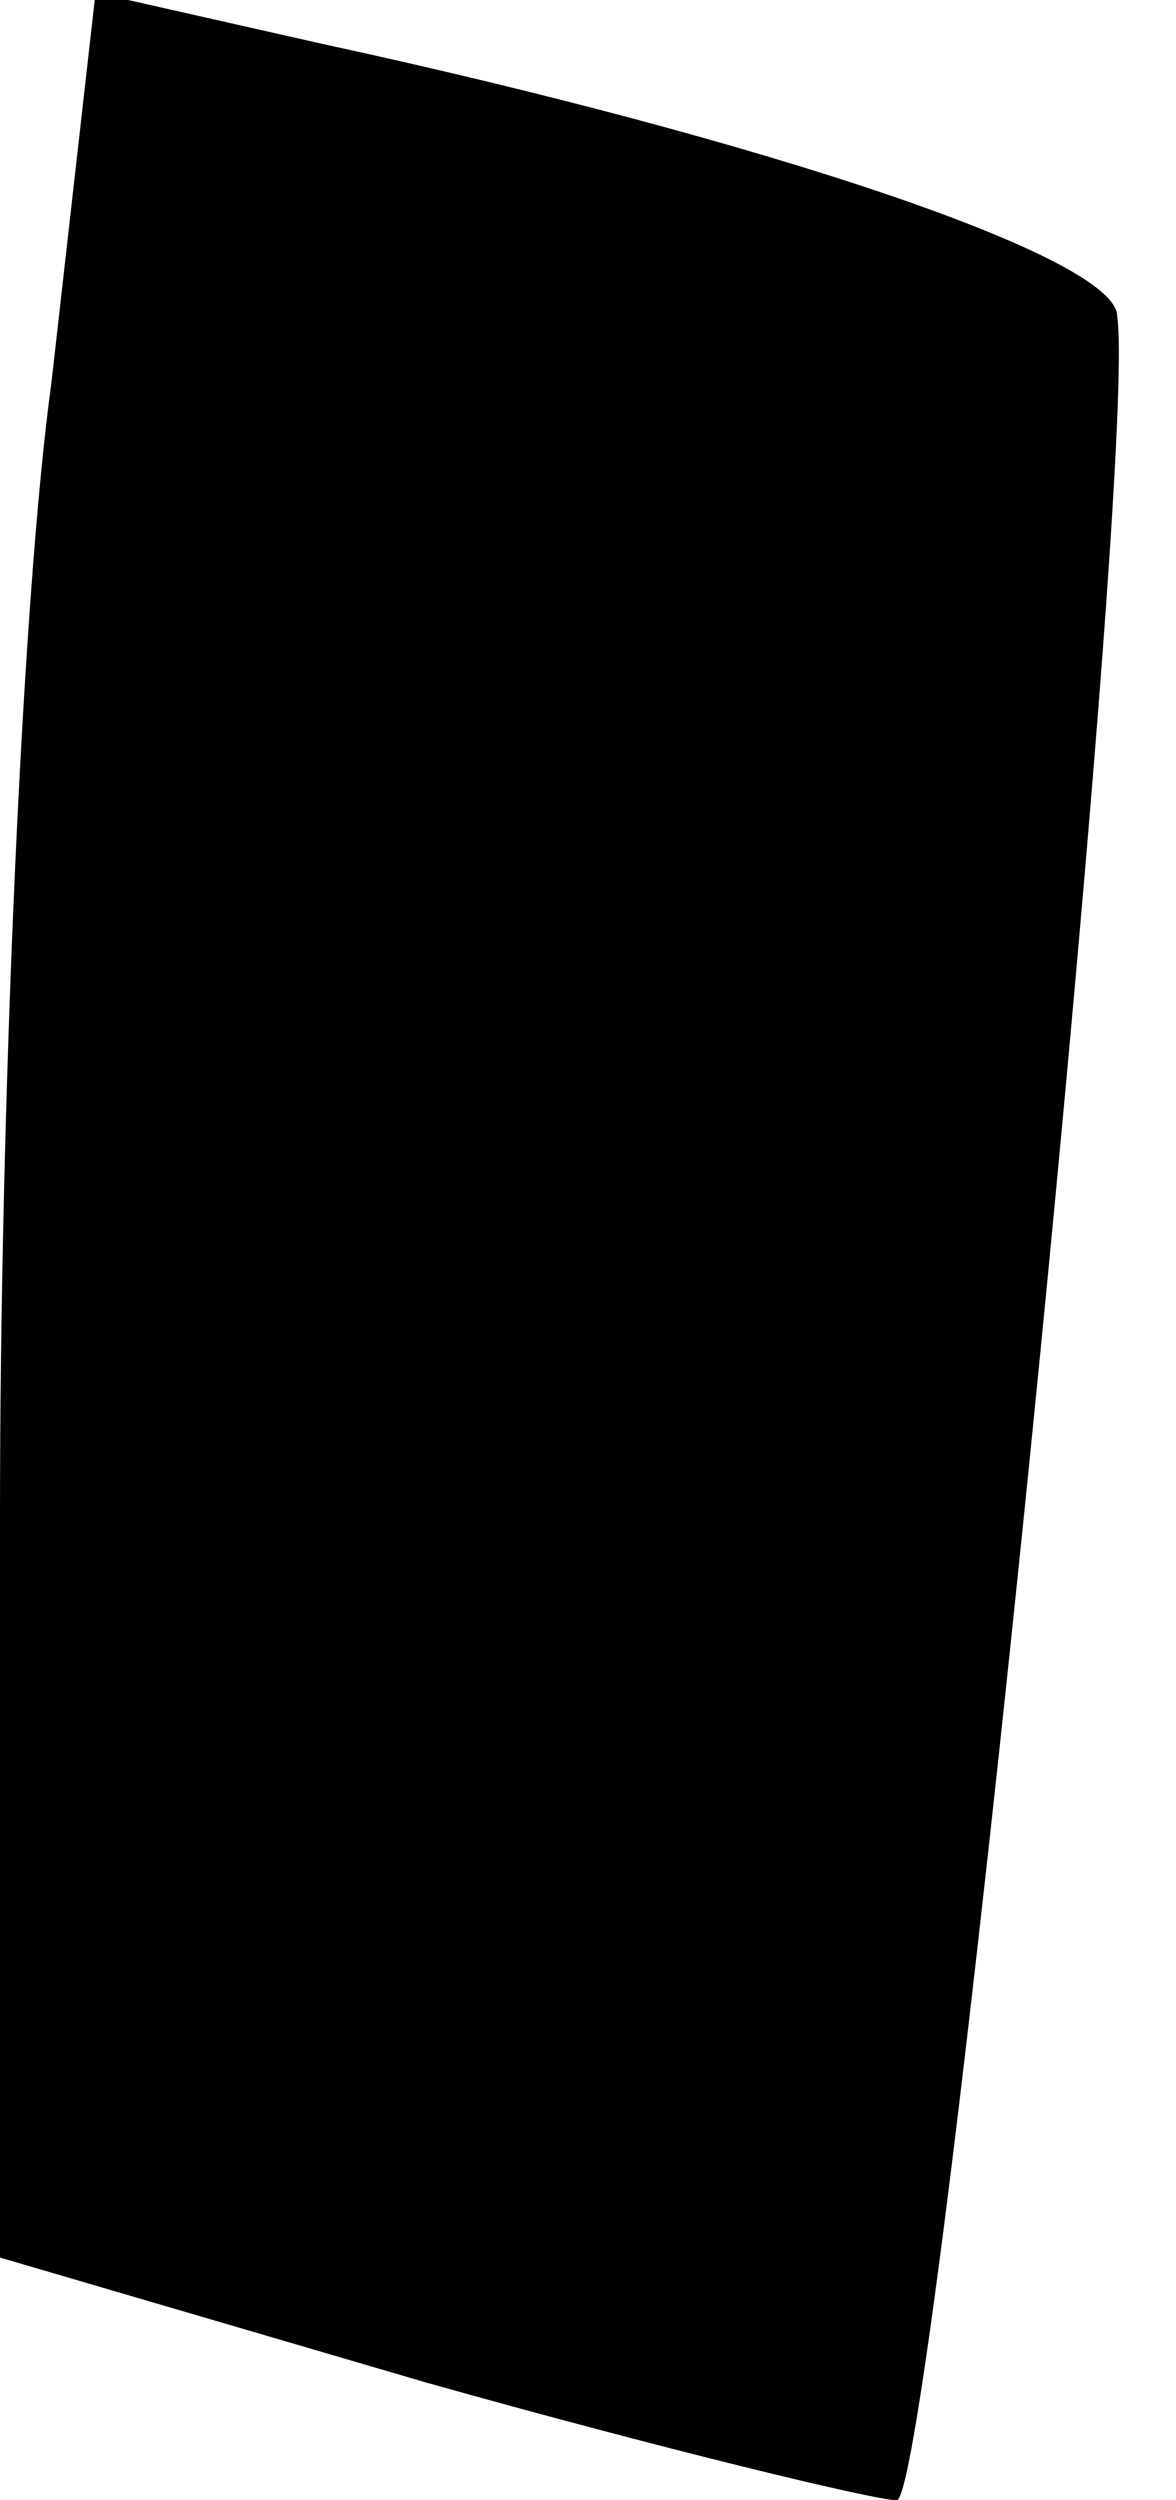 <?xml version="1.0" standalone="no"?>
<!DOCTYPE svg PUBLIC "-//W3C//DTD SVG 20010904//EN"
 "http://www.w3.org/TR/2001/REC-SVG-20010904/DTD/svg10.dtd">
<svg version="1.0" xmlns="http://www.w3.org/2000/svg"
 width="16pt" height="34pt" viewBox="0 0 16 34"
 preserveAspectRatio="xMidYMid meet">
<g transform="translate(0,34) scale(0.1,-0.1)"
fill="#000000" stroke="none">
<path fill="#000000" stroke="none" d="M7 288 c-4 -29 -7 -99 -7 -154 l0 -101
58 -17 c32 -9 61 -16 64 -16 5 0 33 276 30 297 0 8 -48 24 -108 37 l-31 7 -6
-53z"/>
</g>
</svg>

